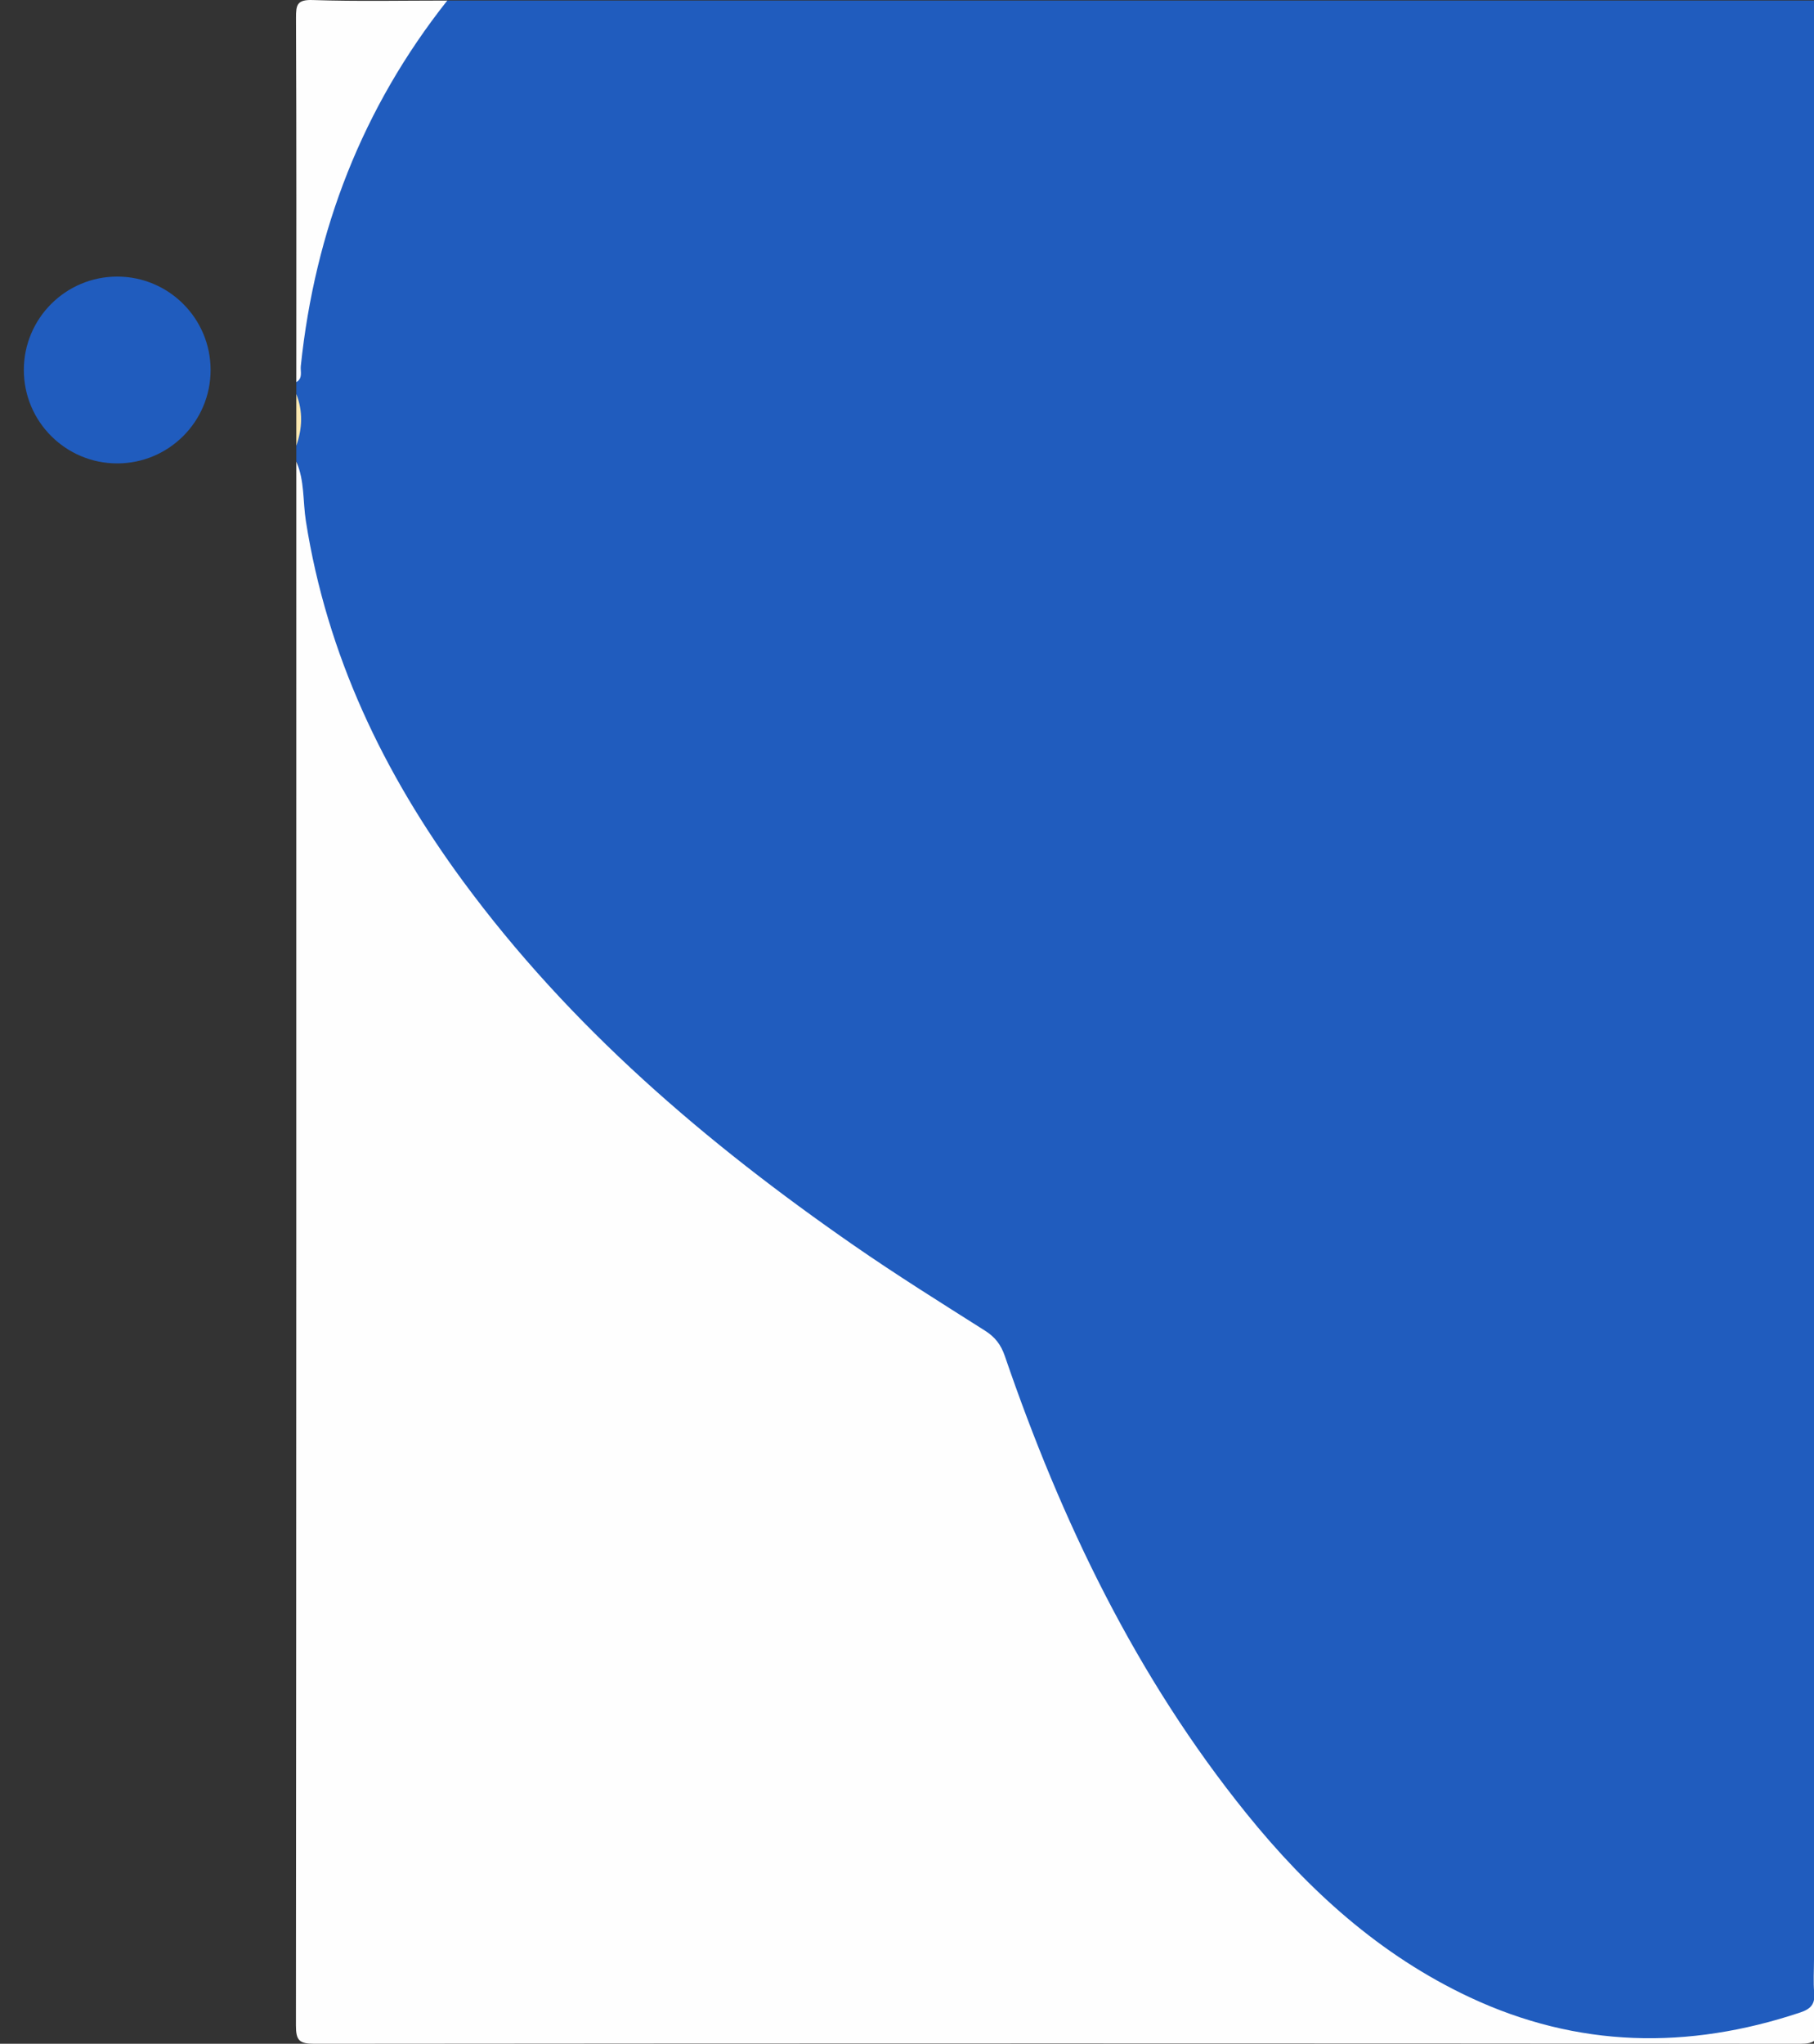 <?xml version="1.0" encoding="utf-8"?>
<!-- Generator: Adobe Illustrator 16.0.0, SVG Export Plug-In . SVG Version: 6.00 Build 0)  -->
<!DOCTYPE svg PUBLIC "-//W3C//DTD SVG 1.1//EN" "http://www.w3.org/Graphics/SVG/1.1/DTD/svg11.dtd">
<svg version="1.1" id="Layer_1" xmlns="http://www.w3.org/2000/svg" xmlns:xlink="http://www.w3.org/1999/xlink" x="0px" y="0px"
	 width="456.523px" height="514.168px" viewBox="-74.477 0 456.523 514.168" enable-background="new -74.477 0 456.523 514.168"
	 xml:space="preserve">
<rect x="-74.477" y="0" width="456.523" height="514.168" fill="#333333" stroke="none"/>
<g>
	<path fill="#205cbe" d="M38.089,0.139c114.652,0,229.305,0,343.958,0c0.961,1.542,0.477,3.25,0.477,4.87
		c0.025,165.084,0.023,330.167,0.021,495.251c0,6.871-0.426,7.373-7.057,9.361c-13.752,4.125-27.863,3.982-41.998,3.615
		c-4.984-0.131-9.996-0.199-14.92-0.932c-16.542-2.461-30.975-10.012-44.357-19.531c-26.854-19.104-46.195-44.814-62.824-72.793
		c-14.262-23.996-25.242-49.507-34.502-75.777c-1.411-4.004-3.625-6.832-7.27-9.031c-21.542-13.008-42.204-27.328-61.769-43.142
		c-31.9-25.78-60.511-54.612-81.735-90.13c-10.676-17.867-18.618-36.825-23.216-57.129c-1.88-8.297-1.582-16.844-2.303-25.275
		c-0.097-1.134,0.309-2.344-0.499-3.374c0-1.333,0-2.667,0-4c0.806-4.333,0.806-8.666,0-12.999c0-1,0-2,0-3
		c1.369-8.972,0.724-18.153,2.665-27.052c5.163-23.677,15.278-45.137,29.2-64.897C33.553,1.914,36.093,1.544,38.089,0.139z"/>
	<path fill="#FEFEFE" d="M0.094,116.124c2.107,4.777,1.626,9.98,2.41,14.973c5.285,33.668,19.529,63.413,39.554,90.617
		c26.997,36.676,61.103,65.777,98.257,91.541c10.802,7.492,21.967,14.465,33.076,21.5c2.554,1.619,4.027,3.519,5.014,6.397
		c14.232,41.532,33.037,80.696,60.789,115.063c15.537,19.24,33.546,35.641,56.224,46.268c27.172,12.732,54.9,13.232,83.121,3.832
		c2.66-0.887,3.811-2.074,3.561-4.93c-0.246-2.809-0.053-5.656-0.053-8.49c0-164.251,0-328.504,0-492.756
		c2.066,0.899,0.934,2.702,0.939,4c0.088,20.498,0.063,40.995,0.063,61.492c0,147.981-0.018,295.962,0.094,443.944
		c0.002,3.75-0.844,4.598-4.594,4.596c-124.65-0.115-249.302-0.115-373.952,0c-3.749,0.002-4.598-0.844-4.594-4.596
		C0.113,378.424,0.094,247.274,0.094,116.124z"/>
	<path fill="#FEFEFE" d="M38.089,0.139C16.712,27.15,4.798,57.949,1.222,92.103c-0.143,1.365,0.571,3.062-1.127,4.024
		c0-30.549,0.052-61.098-0.075-91.646C0.006,1.184,0.305-0.12,4.225,0.009C15.502,0.378,26.8,0.139,38.089,0.139z"/>
	<path fill="#FCE9B2" d="M0.094,99.126c1.696,4.333,1.531,8.666,0,12.999C0.094,107.792,0.094,103.458,0.094,99.126z"/>
</g>
<circle fill="#205cbe" cx="-44.977" cy="93.084" r="23.5"/>
</svg>
